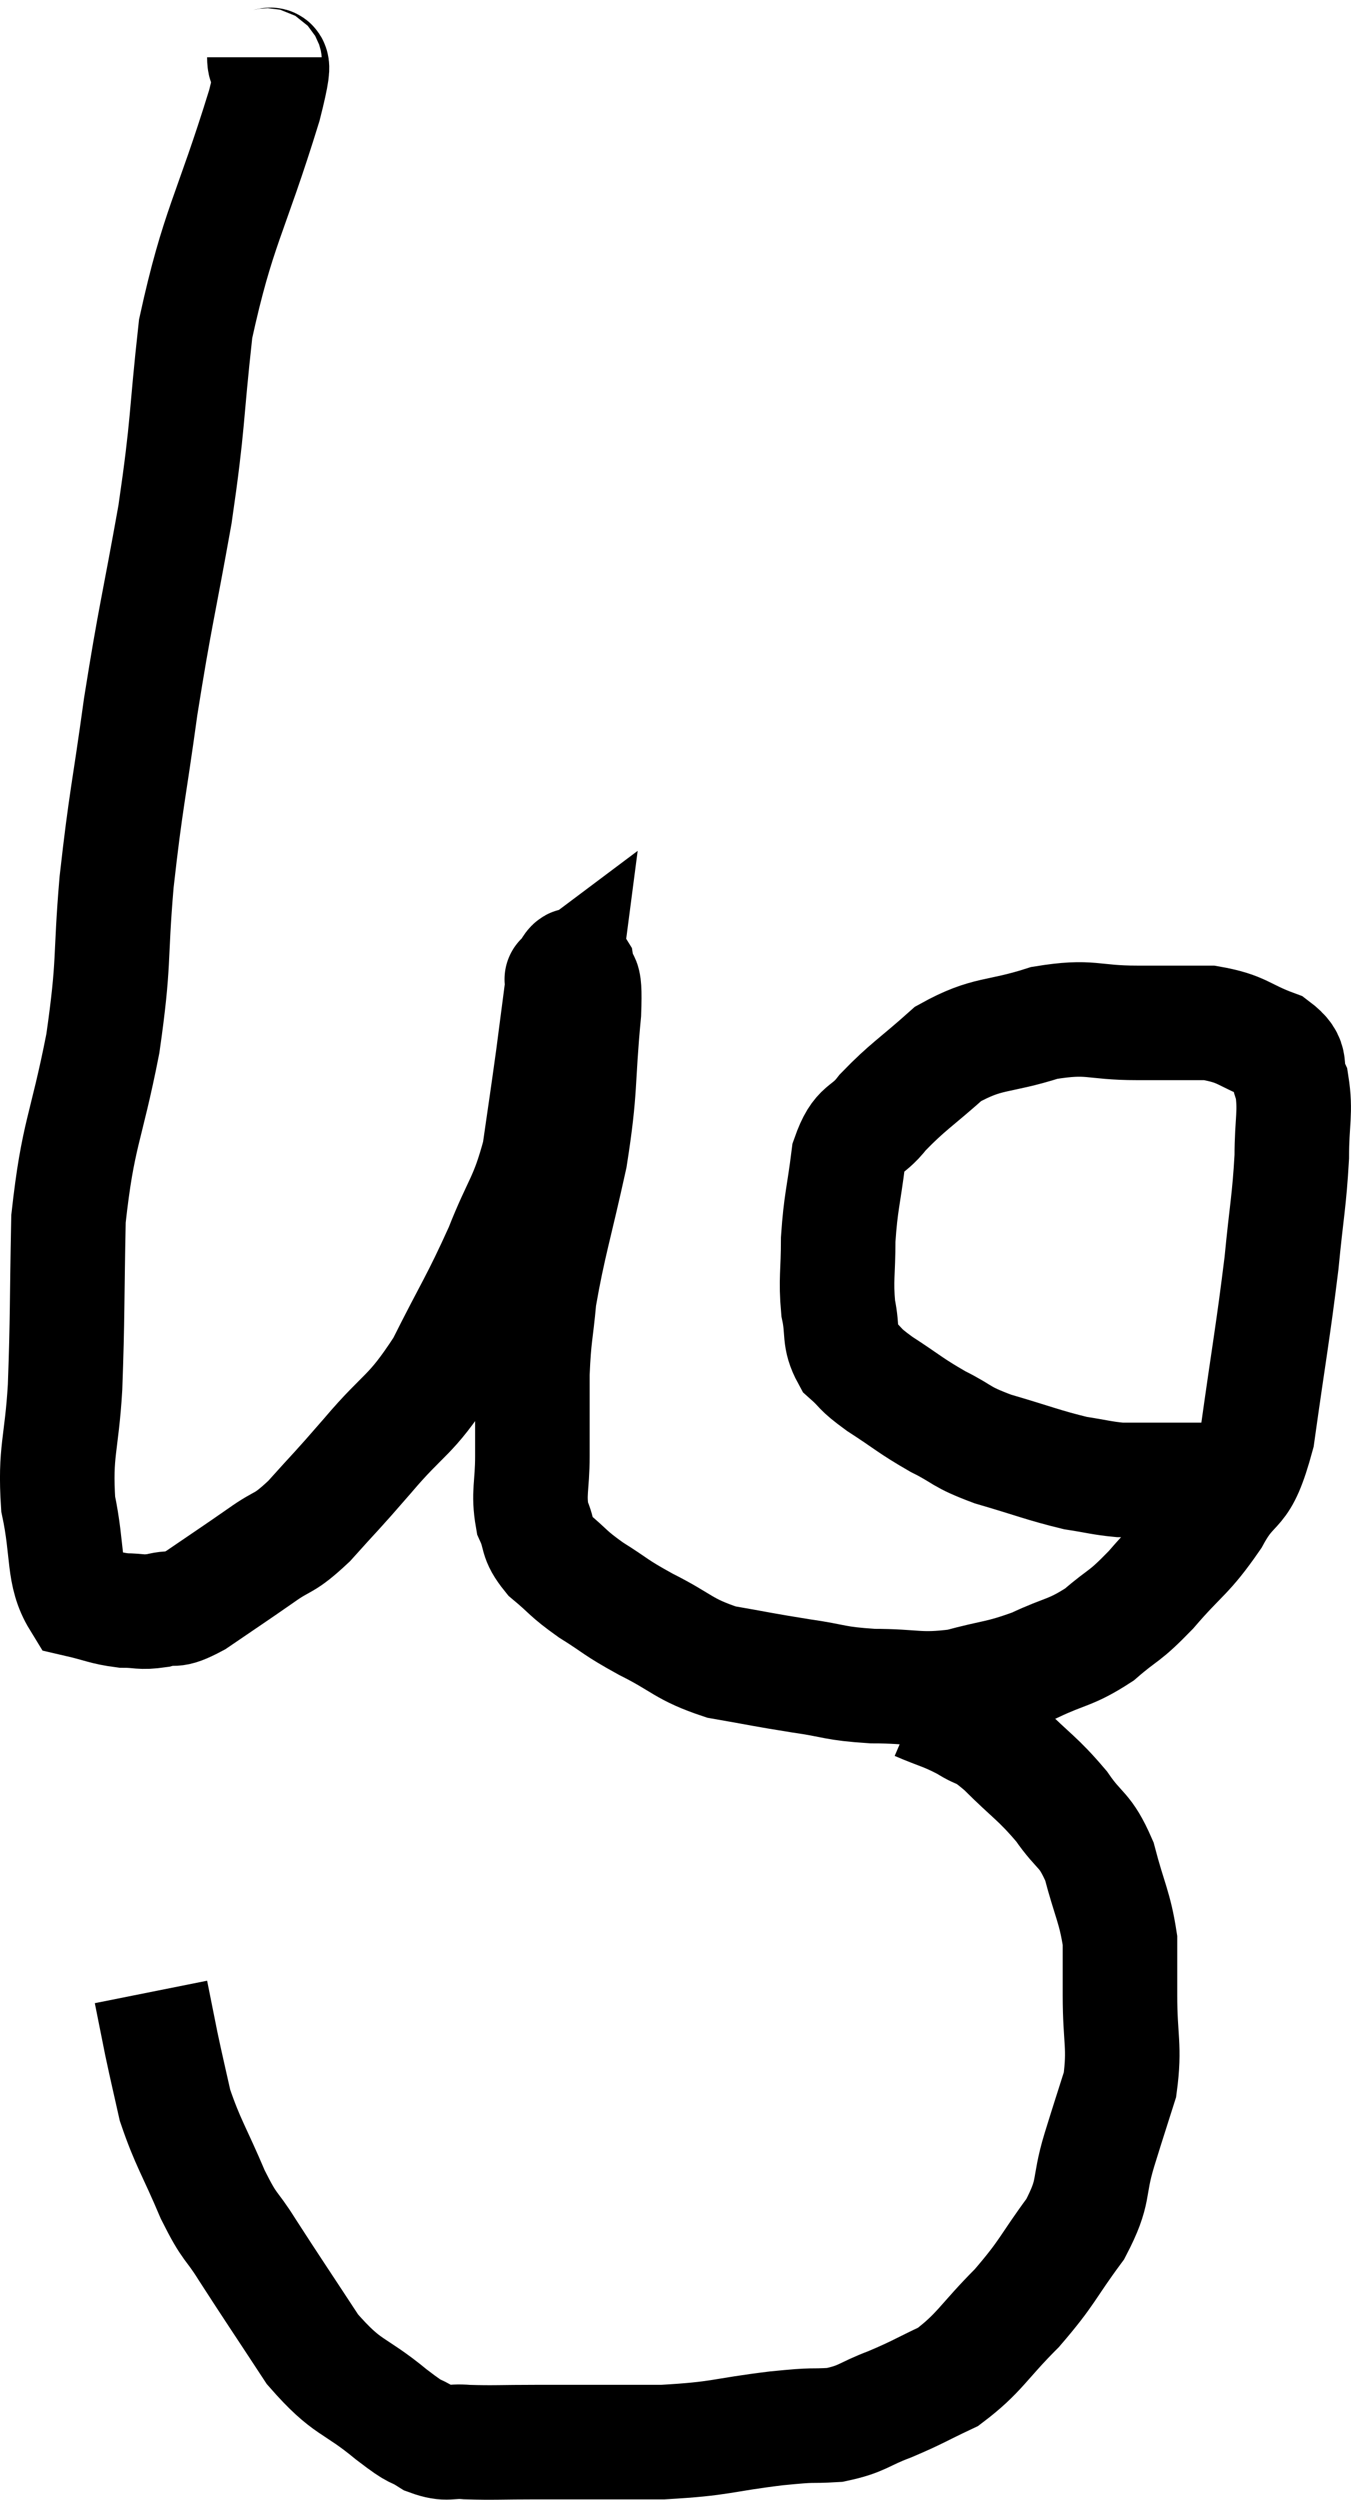 <svg xmlns="http://www.w3.org/2000/svg" viewBox="11.164 0.5 23.59 43.647" width="23.59" height="43.647"><path d="M 15.78 1.5 C 15.78 1.92, 16.08 1.155, 15.78 2.34 C 15.18 4.29, 14.97 4.455, 14.58 6.24 C 14.4 7.86, 14.46 7.83, 14.22 9.48 C 13.92 11.16, 13.875 11.235, 13.62 12.84 C 13.41 14.37, 13.365 14.43, 13.2 15.9 C 13.08 17.31, 13.17 17.25, 12.96 18.72 C 12.66 20.25, 12.525 20.28, 12.36 21.78 C 12.33 23.25, 12.345 23.475, 12.3 24.72 C 12.24 25.74, 12.12 25.83, 12.18 26.76 C 12.36 27.6, 12.255 27.975, 12.54 28.44 C 12.93 28.53, 12.975 28.575, 13.32 28.62 C 13.62 28.62, 13.605 28.665, 13.92 28.62 C 14.25 28.53, 14.13 28.68, 14.58 28.44 C 15.15 28.05, 15.225 28.005, 15.72 27.66 C 16.14 27.36, 16.095 27.495, 16.56 27.06 C 17.07 26.49, 16.995 26.595, 17.58 25.92 C 18.24 25.14, 18.315 25.26, 18.9 24.36 C 19.41 23.34, 19.5 23.25, 19.92 22.32 C 20.25 21.48, 20.355 21.48, 20.58 20.64 C 20.7 19.8, 20.715 19.725, 20.82 18.96 C 20.91 18.27, 20.955 17.925, 21 17.58 C 21 17.58, 20.94 17.625, 21 17.58 C 21.12 17.49, 21.15 17.25, 21.24 17.4 C 21.3 17.79, 21.39 17.355, 21.36 18.18 C 21.24 19.44, 21.315 19.455, 21.12 20.7 C 20.85 21.93, 20.745 22.215, 20.58 23.16 C 20.52 23.82, 20.49 23.79, 20.46 24.48 C 20.46 25.2, 20.46 25.29, 20.46 25.92 C 20.46 26.46, 20.385 26.565, 20.46 27 C 20.61 27.33, 20.505 27.345, 20.76 27.66 C 21.12 27.96, 21.06 27.96, 21.48 28.26 C 21.96 28.56, 21.87 28.545, 22.44 28.86 C 23.1 29.19, 23.085 29.295, 23.76 29.52 C 24.45 29.64, 24.48 29.655, 25.14 29.76 C 25.77 29.85, 25.71 29.895, 26.4 29.94 C 27.15 29.94, 27.195 30.03, 27.9 29.94 C 28.56 29.76, 28.605 29.805, 29.22 29.58 C 29.79 29.31, 29.85 29.37, 30.36 29.04 C 30.81 28.65, 30.765 28.77, 31.26 28.26 C 31.8 27.63, 31.875 27.675, 32.34 27 C 32.73 26.28, 32.82 26.67, 33.12 25.56 C 33.33 24.06, 33.39 23.775, 33.54 22.56 C 33.63 21.63, 33.675 21.48, 33.72 20.7 C 33.72 20.07, 33.795 19.92, 33.72 19.44 C 33.57 19.11, 33.78 19.05, 33.42 18.78 C 32.85 18.57, 32.88 18.465, 32.28 18.36 C 31.65 18.36, 31.74 18.36, 31.02 18.36 C 30.21 18.36, 30.225 18.225, 29.4 18.36 C 28.56 18.63, 28.425 18.51, 27.72 18.9 C 27.15 19.41, 27.015 19.47, 26.58 19.92 C 26.28 20.31, 26.175 20.145, 25.98 20.7 C 25.89 21.42, 25.845 21.48, 25.8 22.14 C 25.8 22.74, 25.755 22.83, 25.8 23.34 C 25.89 23.76, 25.8 23.85, 25.98 24.18 C 26.25 24.42, 26.13 24.375, 26.52 24.66 C 27.03 24.99, 27.045 25.035, 27.54 25.32 C 28.02 25.56, 27.9 25.575, 28.5 25.8 C 29.22 26.01, 29.385 26.085, 29.94 26.22 C 30.33 26.28, 30.405 26.31, 30.72 26.34 C 30.96 26.34, 30.93 26.34, 31.2 26.34 C 31.5 26.34, 31.575 26.34, 31.8 26.34 C 31.95 26.34, 31.995 26.34, 32.1 26.34 C 32.16 26.34, 32.145 26.34, 32.22 26.34 C 32.31 26.34, 32.31 26.34, 32.4 26.34 C 32.49 26.34, 32.46 26.34, 32.58 26.34 C 32.73 26.34, 32.775 26.34, 32.88 26.34 C 32.94 26.34, 32.955 26.34, 33 26.34 L 33.06 26.34" fill="none" stroke="black" stroke-width="2"></path><path d="M 27.18 30.24 C 27.6 30.42, 27.645 30.405, 28.02 30.6 C 28.35 30.81, 28.26 30.66, 28.68 31.02 C 29.19 31.53, 29.28 31.545, 29.7 32.04 C 30.03 32.52, 30.105 32.415, 30.36 33 C 30.54 33.69, 30.63 33.795, 30.72 34.38 C 30.72 34.86, 30.72 34.71, 30.72 35.34 C 30.72 36.12, 30.81 36.225, 30.72 36.9 C 30.54 37.47, 30.555 37.41, 30.36 38.04 C 30.15 38.73, 30.3 38.73, 29.94 39.42 C 29.43 40.11, 29.475 40.155, 28.92 40.8 C 28.32 41.4, 28.275 41.58, 27.72 42 C 27.21 42.24, 27.195 42.27, 26.7 42.48 C 26.22 42.66, 26.235 42.735, 25.74 42.84 C 25.23 42.87, 25.47 42.825, 24.72 42.9 C 23.73 43.02, 23.79 43.08, 22.74 43.14 C 21.63 43.14, 21.375 43.14, 20.52 43.14 C 19.92 43.14, 19.785 43.155, 19.32 43.14 C 18.99 43.11, 18.99 43.2, 18.66 43.08 C 18.33 42.87, 18.51 43.05, 18 42.66 C 17.31 42.09, 17.25 42.24, 16.62 41.52 C 16.05 40.65, 15.915 40.455, 15.48 39.78 C 15.18 39.3, 15.195 39.45, 14.88 38.82 C 14.55 38.04, 14.445 37.92, 14.22 37.26 C 14.1 36.72, 14.085 36.675, 13.98 36.18 C 13.89 35.73, 13.845 35.505, 13.8 35.28 L 13.8 35.28" fill="none" stroke="black" stroke-width="2"></path></svg>